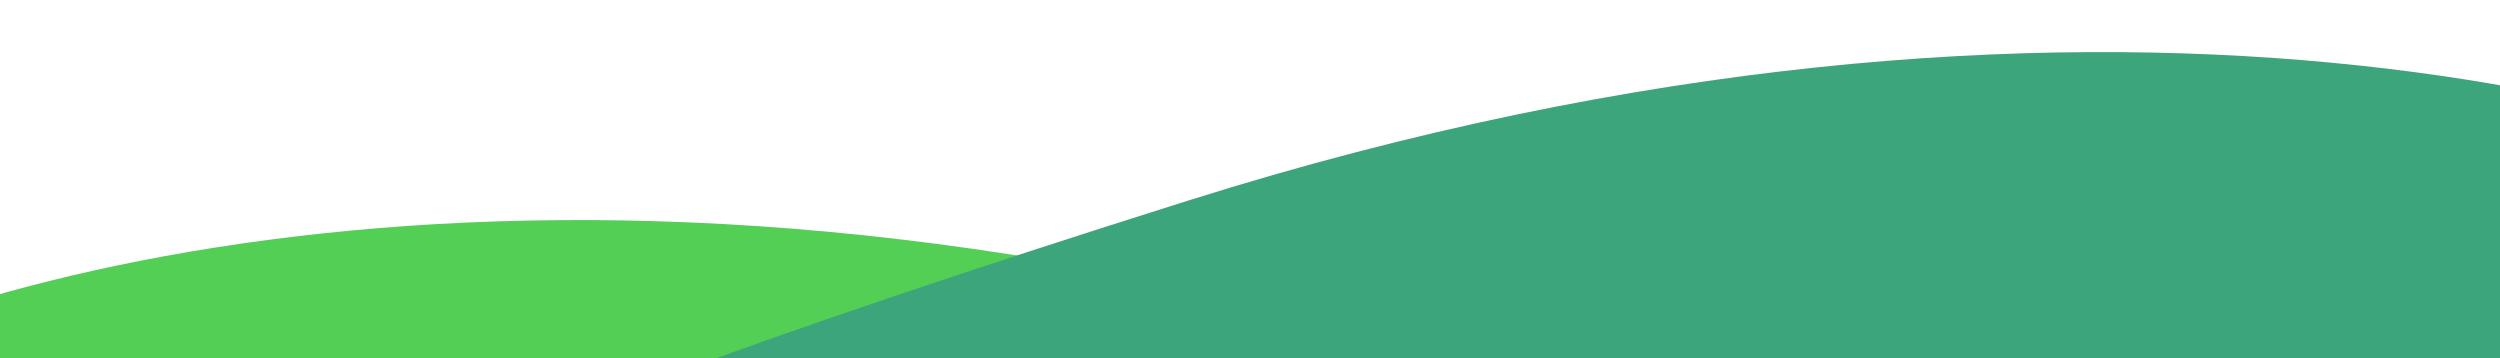 <svg width="1920" height="275" viewBox="0 0 1920 275" fill="none" xmlns="http://www.w3.org/2000/svg">
<path d="M1146.18 282.922C450.177 63.722 -46.823 210.588 -208.323 311.422C-212.656 368.255 -216.723 483.122 -198.323 487.922C-179.923 492.722 1113.01 535.922 1757.18 556.922C1843.51 556.922 1842.18 502.122 1146.18 282.922Z" fill="#53CF55"/>
<g filter="url(#filter0_d)">
<path d="M912.893 163.922C1608.89 -55.278 2105.89 91.588 2267.39 192.422C2271.73 249.255 2275.79 364.122 2257.39 368.922C2238.99 373.722 946.06 416.922 301.893 437.922C215.56 437.922 216.893 383.122 912.893 163.922Z" fill="#3DA57C"/>
</g>
<defs>
<filter id="filter0_d" x="223" y="0" width="2088.07" height="467.922" filterUnits="userSpaceOnUse" color-interpolation-filters="sRGB">
<feFlood flood-opacity="0" result="BackgroundImageFix"/>
<feColorMatrix in="SourceAlpha" type="matrix" values="0 0 0 0 0 0 0 0 0 0 0 0 0 0 0 0 0 0 127 0"/>
<feOffset dy="-10"/>
<feGaussianBlur stdDeviation="20"/>
<feColorMatrix type="matrix" values="0 0 0 0 0 0 0 0 0 0 0 0 0 0 0 0 0 0 0.1 0"/>
<feBlend mode="normal" in2="BackgroundImageFix" result="effect1_dropShadow"/>
<feBlend mode="normal" in="SourceGraphic" in2="effect1_dropShadow" result="shape"/>
</filter>
</defs>
</svg>
